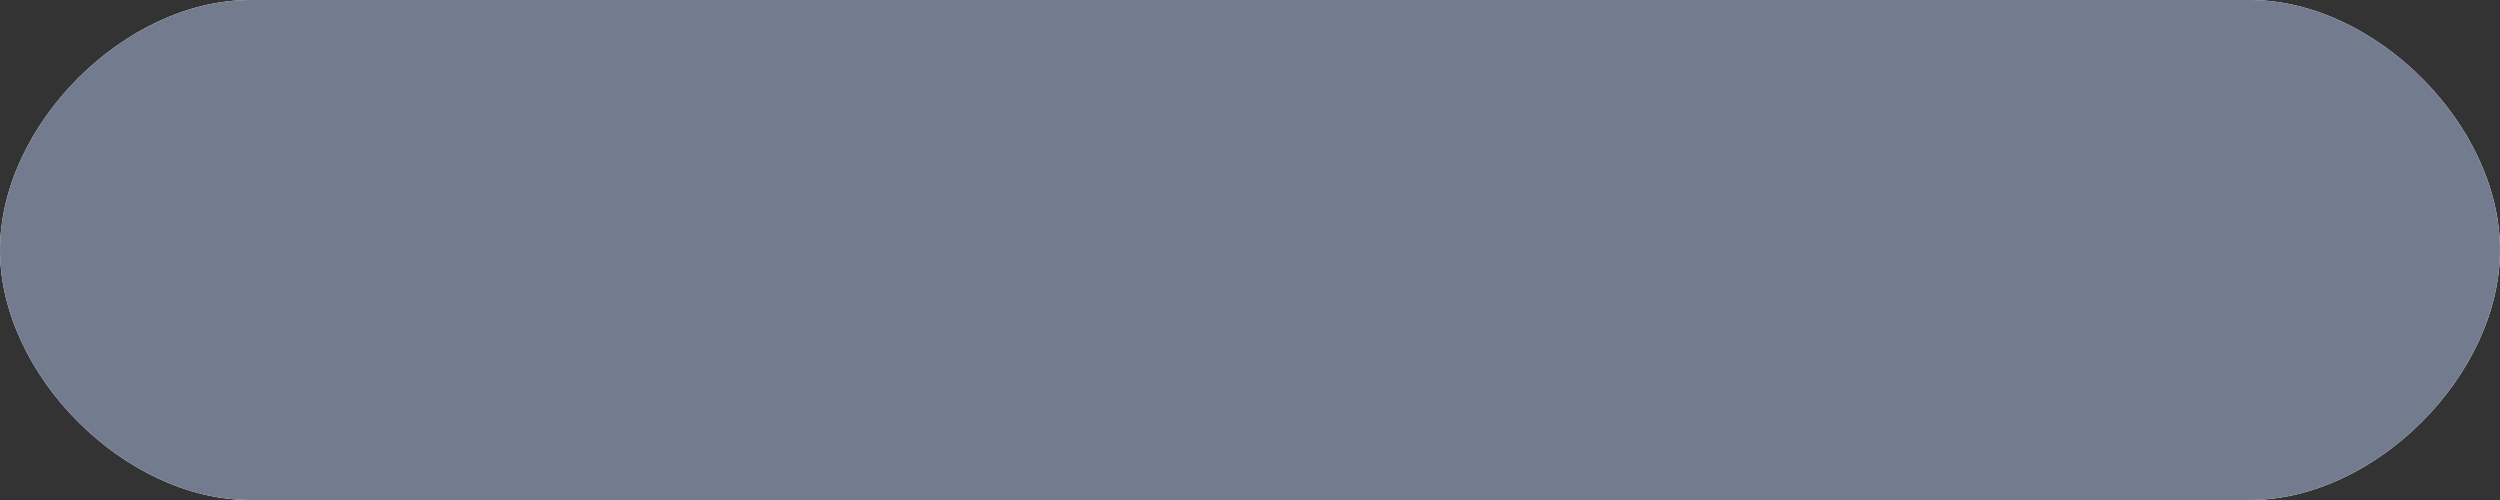 <svg xmlns="http://www.w3.org/2000/svg" width="10" height="2" viewBox="0 0 10 2"><rect x="0" y="0" width="10" height="2" fill="#333333" stroke="none"/><defs><clipPath id="amhpa"><path fill="#fff" d="M9 0c.5 0 1 .5 1 1s-.5 1-1 1H1c-.5 0-1-.5-1-1s.5-1 1-1z"/></clipPath></defs><g><g><path fill="#fff" d="M9 0c.5 0 1 .5 1 1s-.5 1-1 1H1c-.5 0-1-.5-1-1s.5-1 1-1z"/><path fill="none" stroke="#727c8e" stroke-miterlimit="50" stroke-width="2" d="M9 0c.5 0 1 .5 1 1v0c0 .5-.5 1-1 1H1c-.5 0-1-.5-1-1v0c0-.5.5-1 1-1z" clip-path="url(&quot;#amhpa&quot;)"/></g></g></svg>
